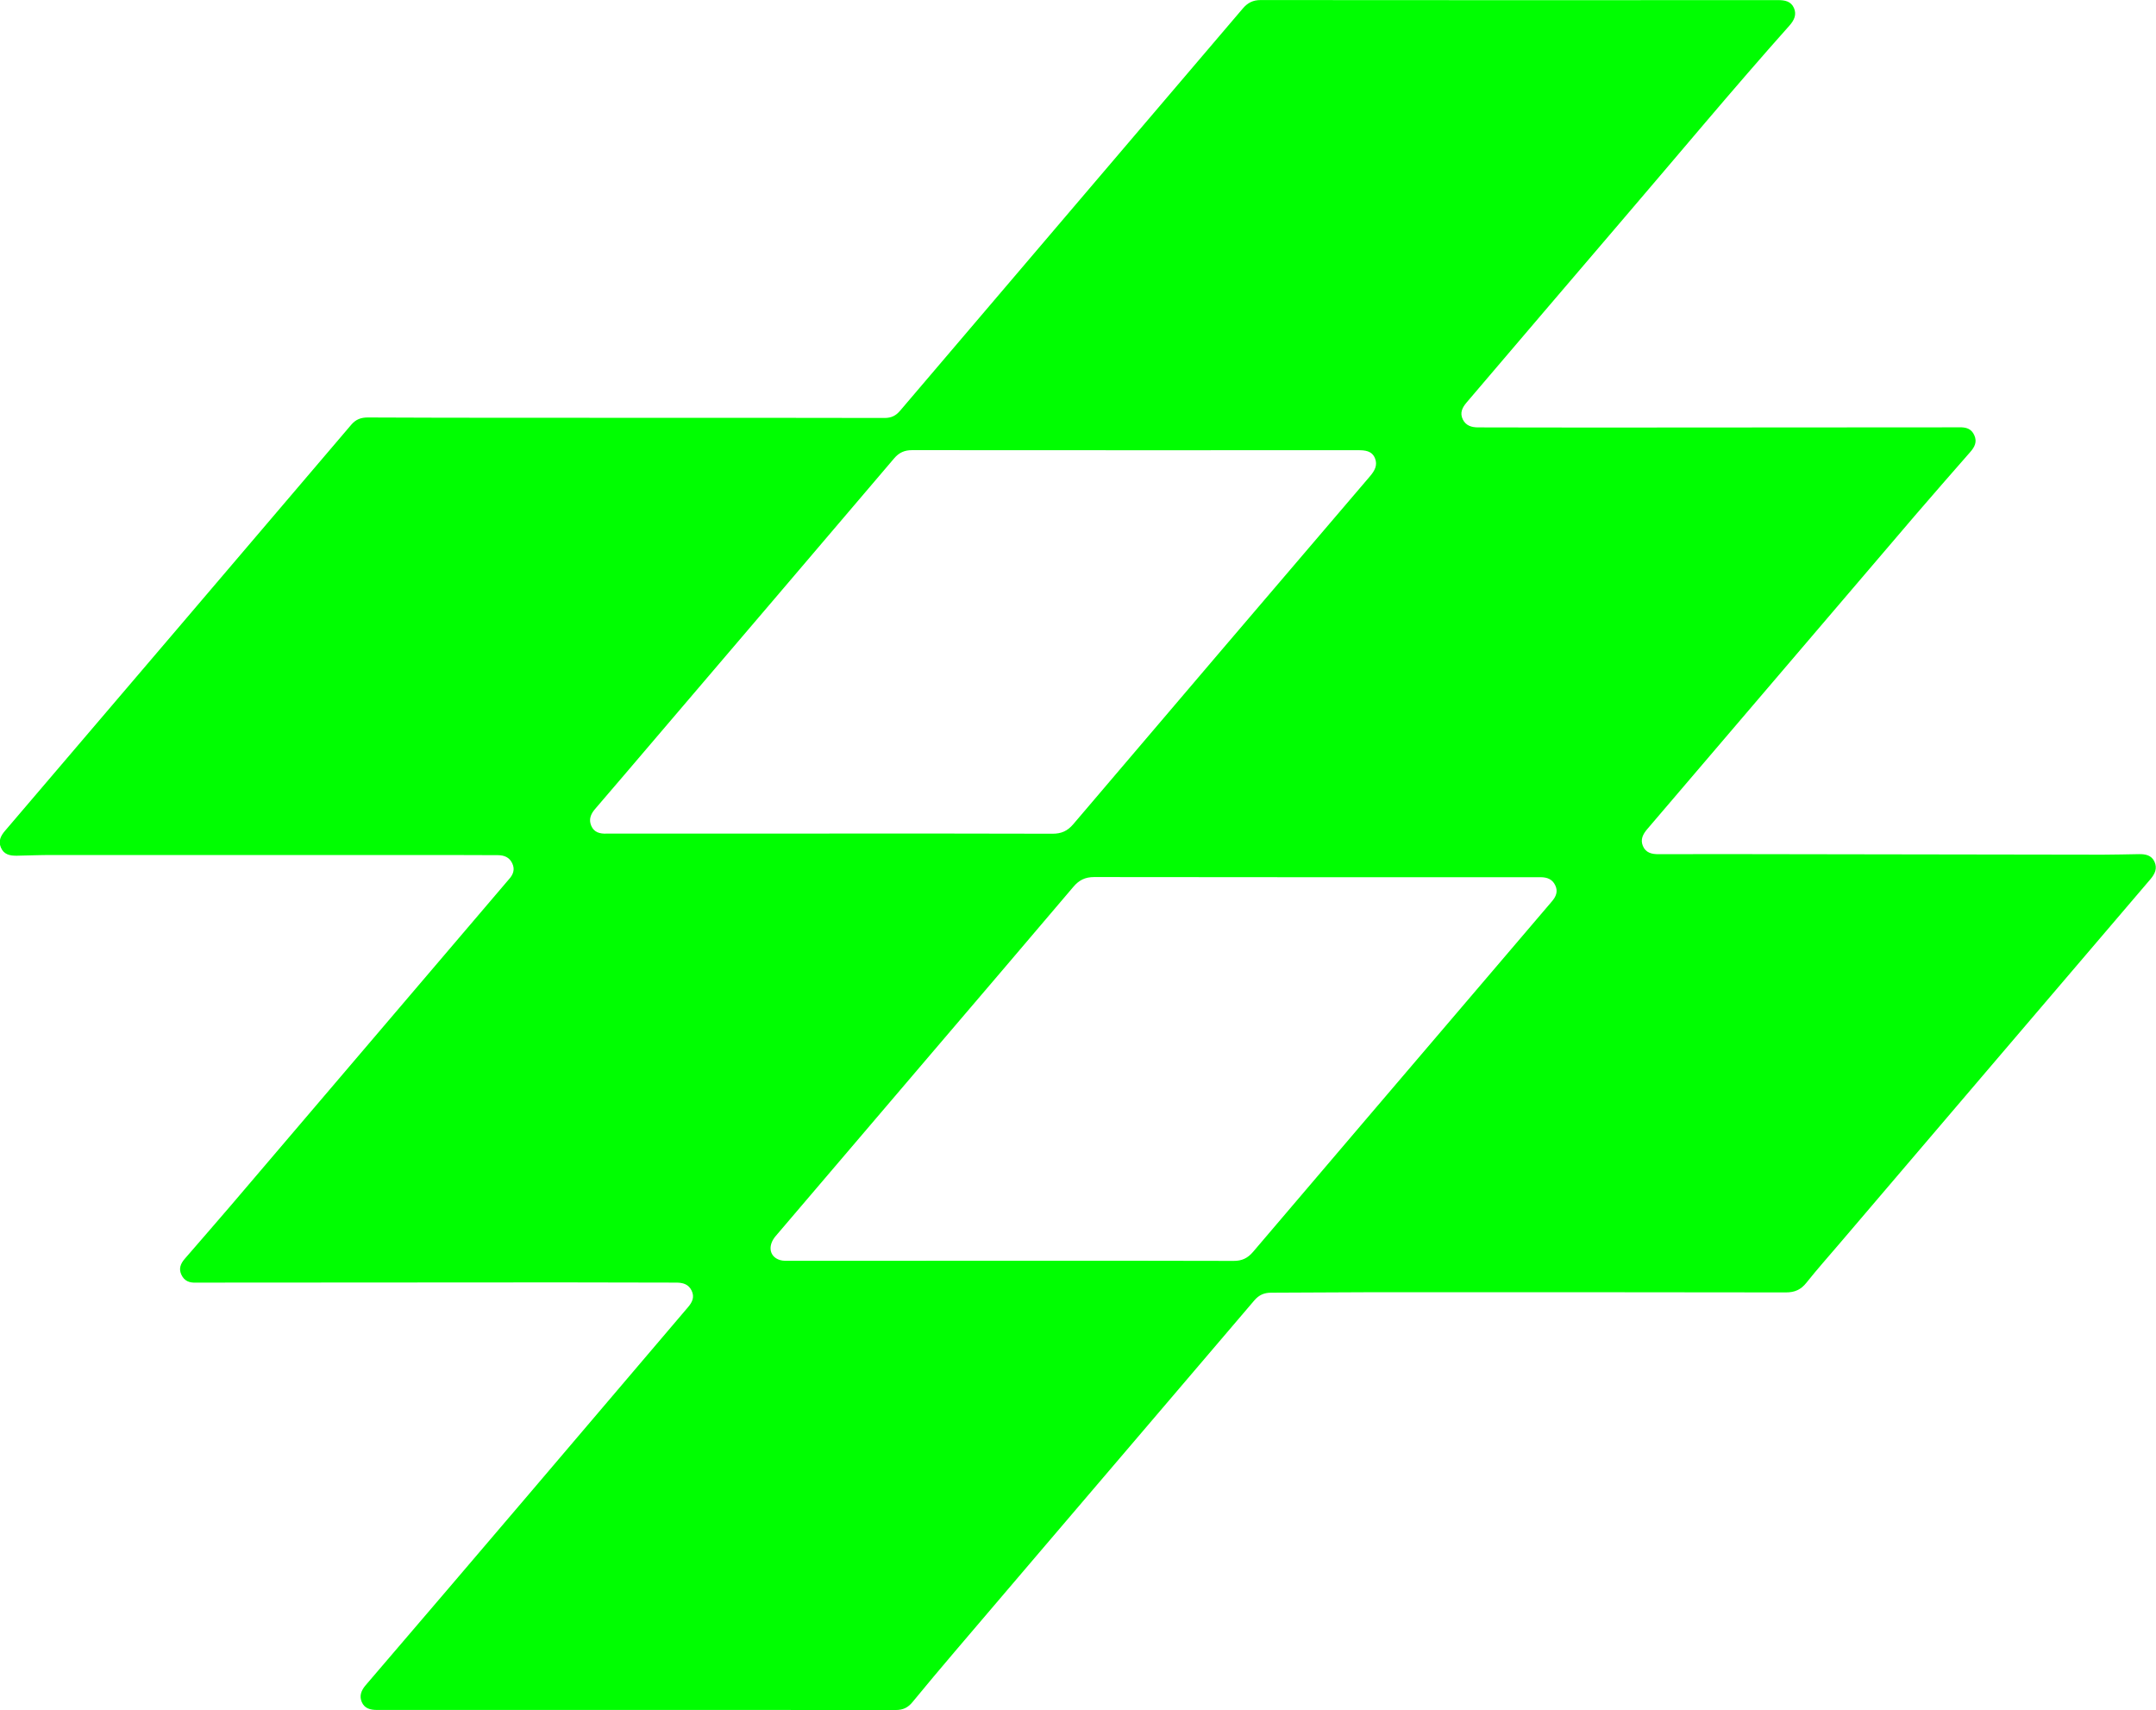 <?xml version="1.0" encoding="utf-8"?>
<!-- Generator: Adobe Illustrator 26.1.0, SVG Export Plug-In . SVG Version: 6.00 Build 0)  -->
<svg version="1.1" id="Layer_1" xmlns="http://www.w3.org/2000/svg" xmlns:xlink="http://www.w3.org/1999/xlink" x="0px" y="0px"
	 viewBox="0 0 397.98 315.69" style="enable-background:new 0 0 397.98 315.69;" xml:space="preserve">
<style type="text/css">
	.st0{fill:#00FE01;}
</style>
<path class="st0" d="M115.63,77.13c15.88,0,31.77-0.01,47.65,0.03c1.26,0,2.08-0.41,2.88-1.35c21.07-24.76,42.18-49.49,63.25-74.24
	c0.91-1.07,1.89-1.56,3.31-1.56c31.82,0.03,63.64,0.03,95.46,0.01c1.28,0,2.42,0.2,2.97,1.46c0.53,1.22,0.04,2.26-0.82,3.23
	c-10.53,11.81-20.63,23.98-30.93,35.99c-9.59,11.19-19.13,22.42-28.7,33.63c-0.79,0.93-1.26,1.91-0.68,3.1
	c0.57,1.16,1.63,1.47,2.84,1.47c7.32,0,14.65,0.04,21.97,0.03c21.92-0.01,43.84-0.03,65.76-0.04c0.36,0,0.72,0.01,1.08,0
	c1.22-0.04,2.24,0.23,2.78,1.48c0.55,1.24,0.03,2.18-0.76,3.08c-3.42,3.92-6.86,7.82-10.24,11.77
	c-16.47,19.28-32.92,38.57-49.39,57.85c-0.79,0.93-1.29,1.9-0.8,3.09c0.53,1.29,1.66,1.54,2.93,1.53
	c5.62-0.02,11.24-0.01,16.86-0.01c21.71,0.03,43.42,0.07,65.13,0.1c2.22,0,4.43-0.07,6.65-0.1c1.19-0.02,2.32,0.19,2.87,1.4
	c0.56,1.23,0.09,2.24-0.75,3.23c-19.15,22.42-38.27,44.85-57.4,67.28c-2.04,2.39-4.13,4.74-6.09,7.2c-1.02,1.29-2.16,1.81-3.82,1.8
	c-25.89-0.05-51.78-0.04-77.67-0.03c-5.78,0-11.55,0.08-17.33,0.08c-1.29,0-2.25,0.43-3.09,1.41
	c-12.83,15.07-25.69,30.11-38.53,45.17c-5.59,6.55-11.17,13.09-16.75,19.65c-2.63,3.1-5.26,6.21-7.84,9.36
	c-0.82,1-1.74,1.45-3.05,1.45c-31.93-0.02-63.85-0.02-95.78-0.01c-1.24,0-2.31-0.27-2.82-1.46c-0.49-1.14-0.1-2.15,0.72-3.11
	c10.03-11.7,20.04-23.42,30.03-35.15c9.83-11.53,19.63-23.08,29.46-34.62c0.8-0.93,1.26-1.88,0.67-3.09
	c-0.58-1.19-1.63-1.46-2.84-1.46c-7.01-0.01-14.03-0.04-21.04-0.04c-22.18,0.01-44.35,0.03-66.53,0.04c-0.36,0-0.72-0.01-1.08,0
	c-1.18,0.06-2.13-0.29-2.67-1.42c-0.56-1.15-0.15-2.1,0.6-2.97c2.83-3.28,5.68-6.53,8.49-9.82c17.02-19.96,34.03-39.92,51.04-59.88
	c0.1-0.12,0.2-0.24,0.3-0.35c0.79-0.86,1.17-1.81,0.63-2.96c-0.53-1.13-1.49-1.5-2.65-1.51c-3.15-0.02-6.29-0.03-9.44-0.03
	c-24.34,0-48.69,0-73.03,0c-2.11,0-4.22,0.09-6.34,0.13c-1.25,0.02-2.4-0.21-2.94-1.52c-0.5-1.2-0.02-2.16,0.78-3.09
	c21.31-24.97,42.62-49.95,63.9-74.95c0.85-1,1.81-1.35,3.1-1.34C83.86,77.14,99.75,77.13,115.63,77.13z M186.71,232.74
	c13.67,0,27.34-0.02,41,0.03c1.54,0.01,2.6-0.5,3.59-1.66c13.99-16.45,28.02-32.87,42.03-49.3c4.38-5.14,8.75-10.28,13.14-15.41
	c0.76-0.89,1.16-1.82,0.62-2.96c-0.53-1.13-1.5-1.49-2.65-1.5c-0.26,0-0.52,0-0.77,0c-27.23,0-54.47,0.01-81.7-0.03
	c-1.65,0-2.79,0.56-3.84,1.81c-8.76,10.34-17.58,20.64-26.37,30.95c-9.53,11.18-19.06,22.35-28.59,33.53
	c-1.53,1.8-1.13,3.87,0.87,4.43c0.53,0.15,1.12,0.12,1.69,0.12C159.37,232.74,173.04,232.74,186.71,232.74z M153.43,153.88
	c13.61,0,27.23-0.02,40.84,0.03c1.64,0.01,2.78-0.5,3.85-1.76c18.23-21.44,36.49-42.84,54.77-64.23c0.87-1.02,1.45-2.06,0.91-3.35
	c-0.57-1.36-1.84-1.46-3.13-1.46c-27.44,0.01-54.87,0.01-82.31-0.01c-1.4,0-2.41,0.45-3.33,1.54
	c-14.69,17.27-29.41,34.52-44.13,51.77c-3.68,4.31-7.35,8.64-11.05,12.93c-0.81,0.94-1.21,1.94-0.71,3.11
	c0.52,1.22,1.61,1.49,2.82,1.44c0.36-0.01,0.72,0,1.08,0C126.51,153.88,139.97,153.88,153.43,153.88z"/>
</svg>

